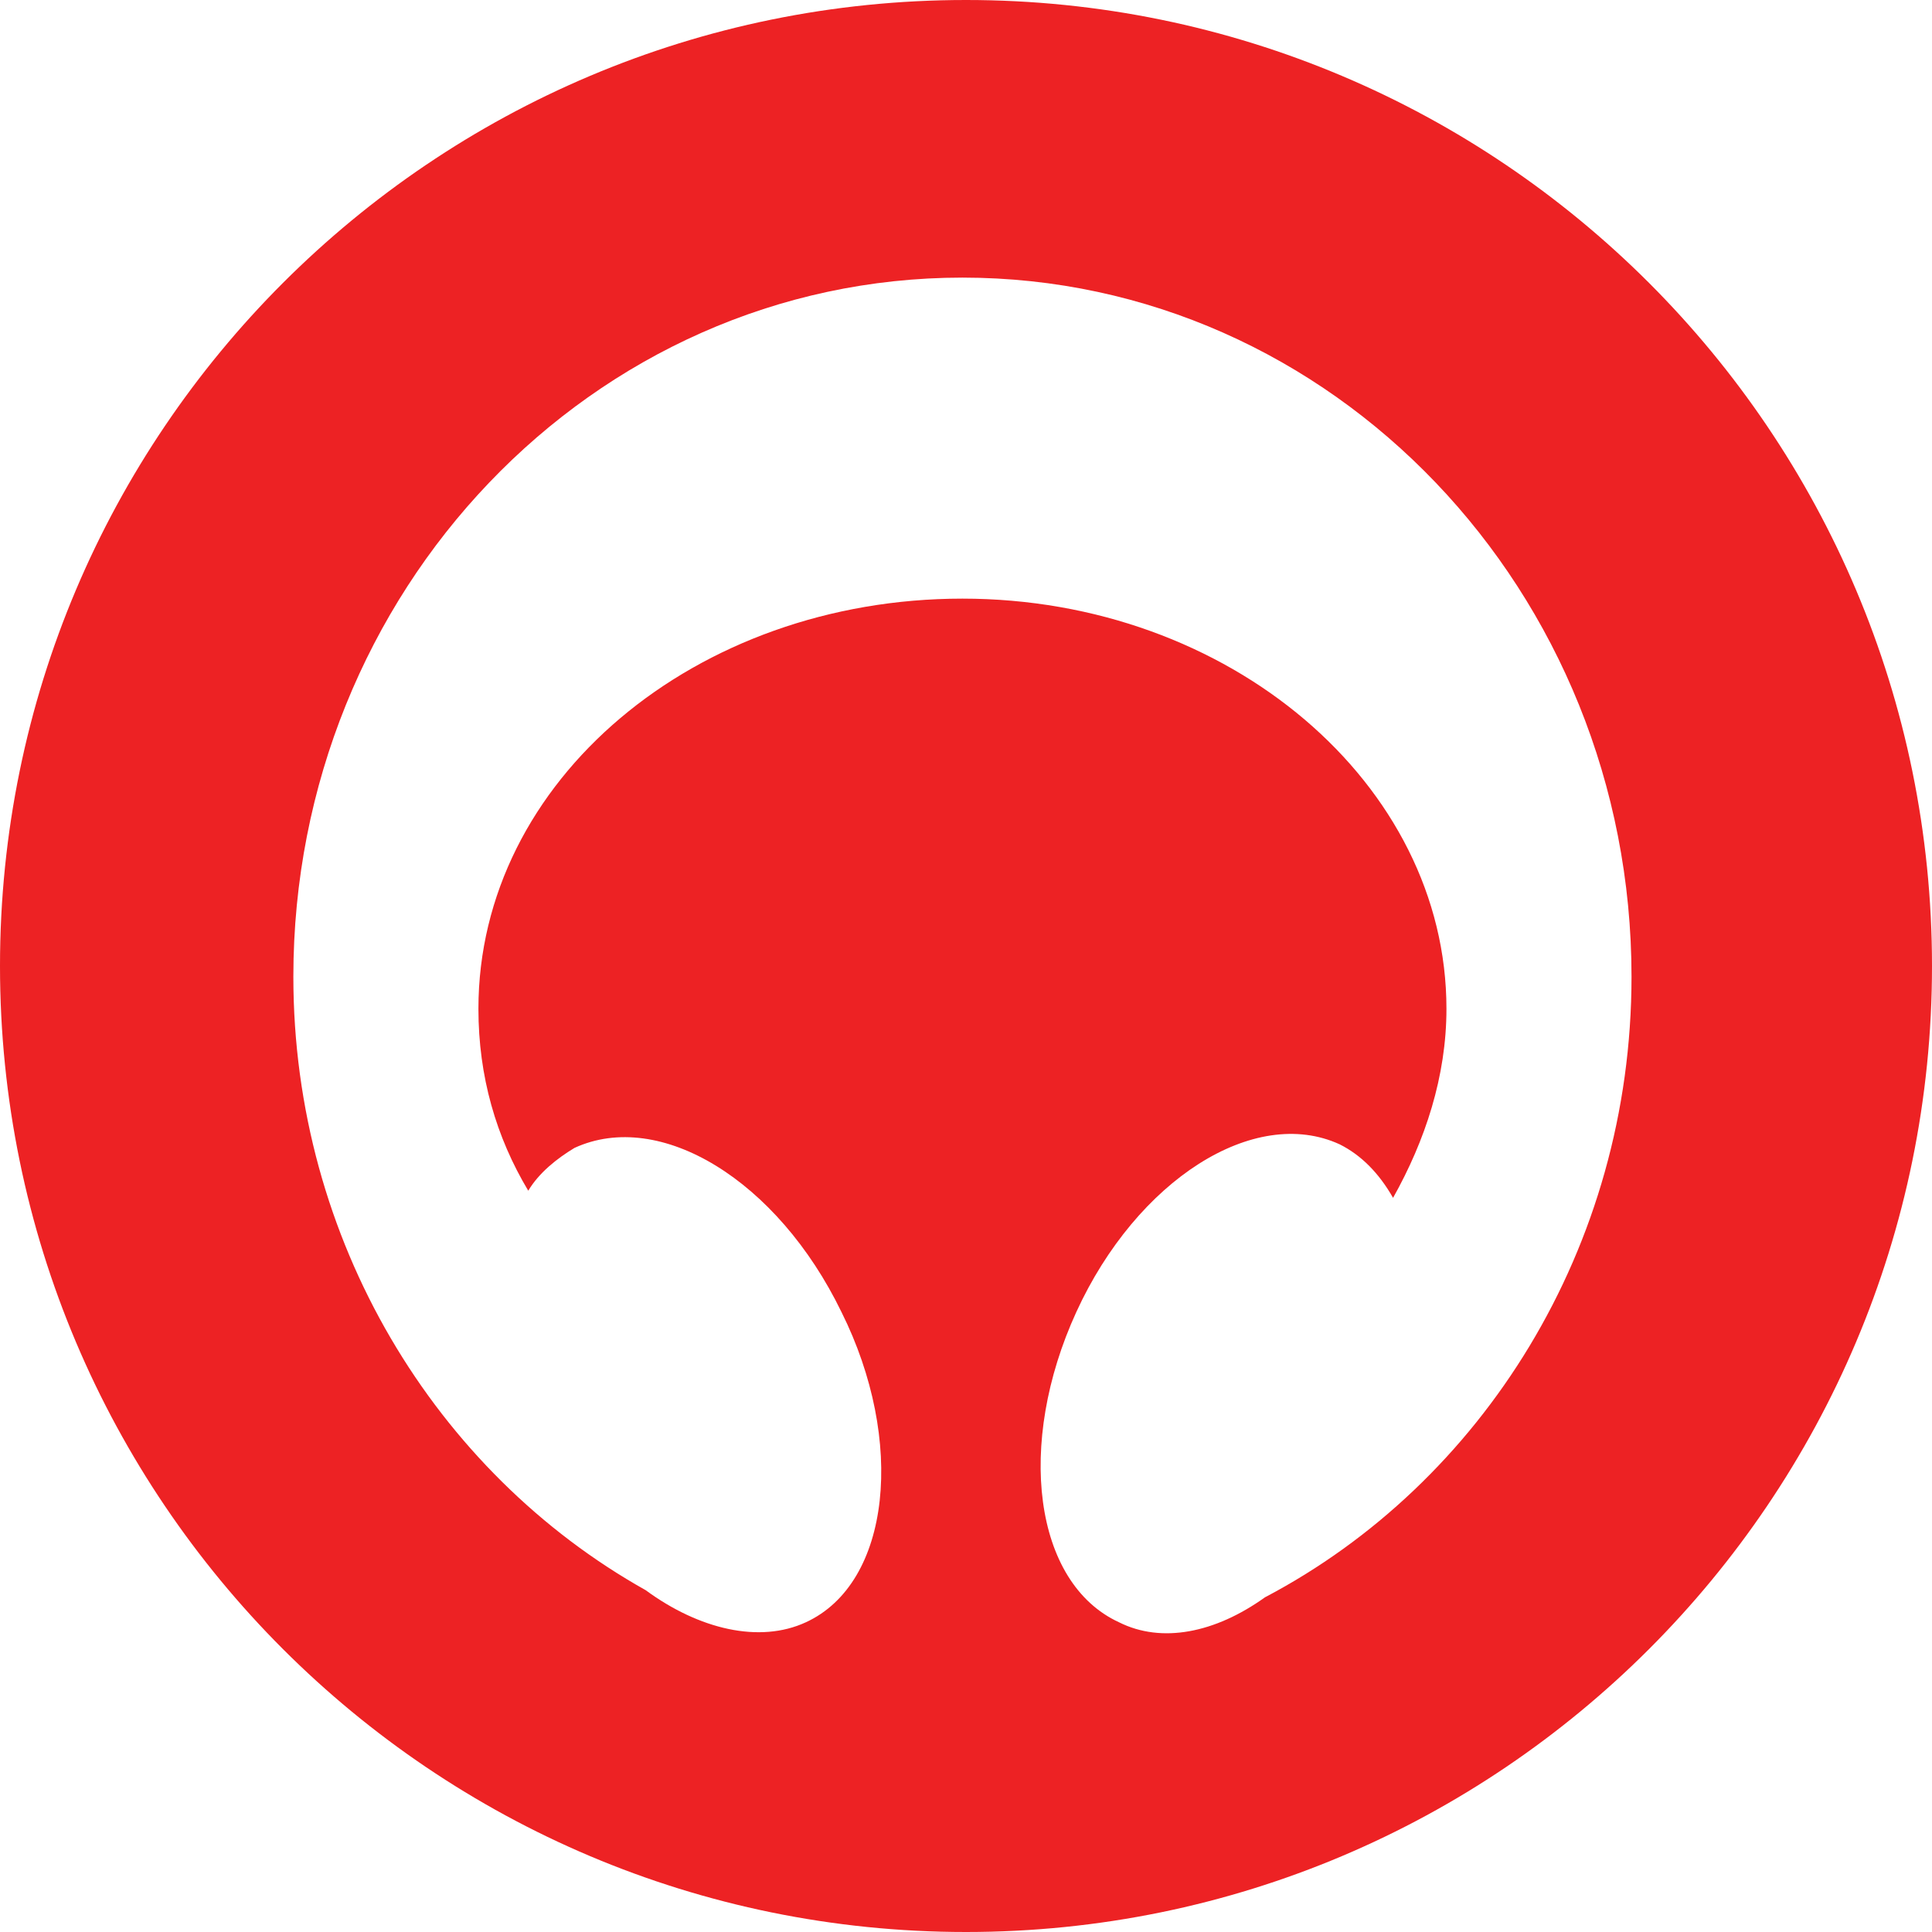 <?xml version="1.0" encoding="UTF-8"?>
<svg width="100px" height="100px" viewBox="0 0 100 100" version="1.1" xmlns="http://www.w3.org/2000/svg" xmlns:xlink="http://www.w3.org/1999/xlink">
    <!-- Generator: Sketch 49.3 (51167) - http://www.bohemiancoding.com/sketch -->
    <title>Combined Shape</title>
    <desc>Created with Sketch.</desc>
    <defs></defs>
    <g id="Page-1" stroke="none" stroke-width="1" fill="none" fill-rule="evenodd">
        <g id="hearotoken" fill="#ED2224">
            <path d="M50,100 C22.386,100 0,77.614 0,50 C0,22.386 22.386,0 50,0 C77.614,0 100,22.386 100,50 C100,77.614 77.614,100 50,100 Z M84.447,50.554 C84.447,30.615 68.974,14.369 49.816,14.369 C30.658,14.369 15.184,30.615 15.184,50.554 C15.184,64.215 22.553,76.215 33.421,82.308 C36.184,84.338 39.316,85.077 41.711,83.969 C46.132,81.938 46.868,74.554 43.553,67.908 C40.237,61.077 34.158,57.385 29.737,59.415 C28.816,59.969 27.895,60.708 27.342,61.631 C25.684,58.862 24.763,55.723 24.763,52.215 C24.763,40.4 36,30.985 49.816,30.985 C63.632,30.985 74.868,40.585 74.868,52.215 C74.868,55.723 73.763,59.046 72.105,62 C71.368,60.708 70.447,59.785 69.342,59.231 C64.921,57.2 58.842,61.077 55.711,67.908 C52.579,74.738 53.5,81.938 57.921,83.969 C60.132,85.077 62.895,84.523 65.474,82.677 C76.711,76.769 84.447,64.585 84.447,50.554 Z" id="Combined-Shape"></path>
        </g>
    </g>
</svg>